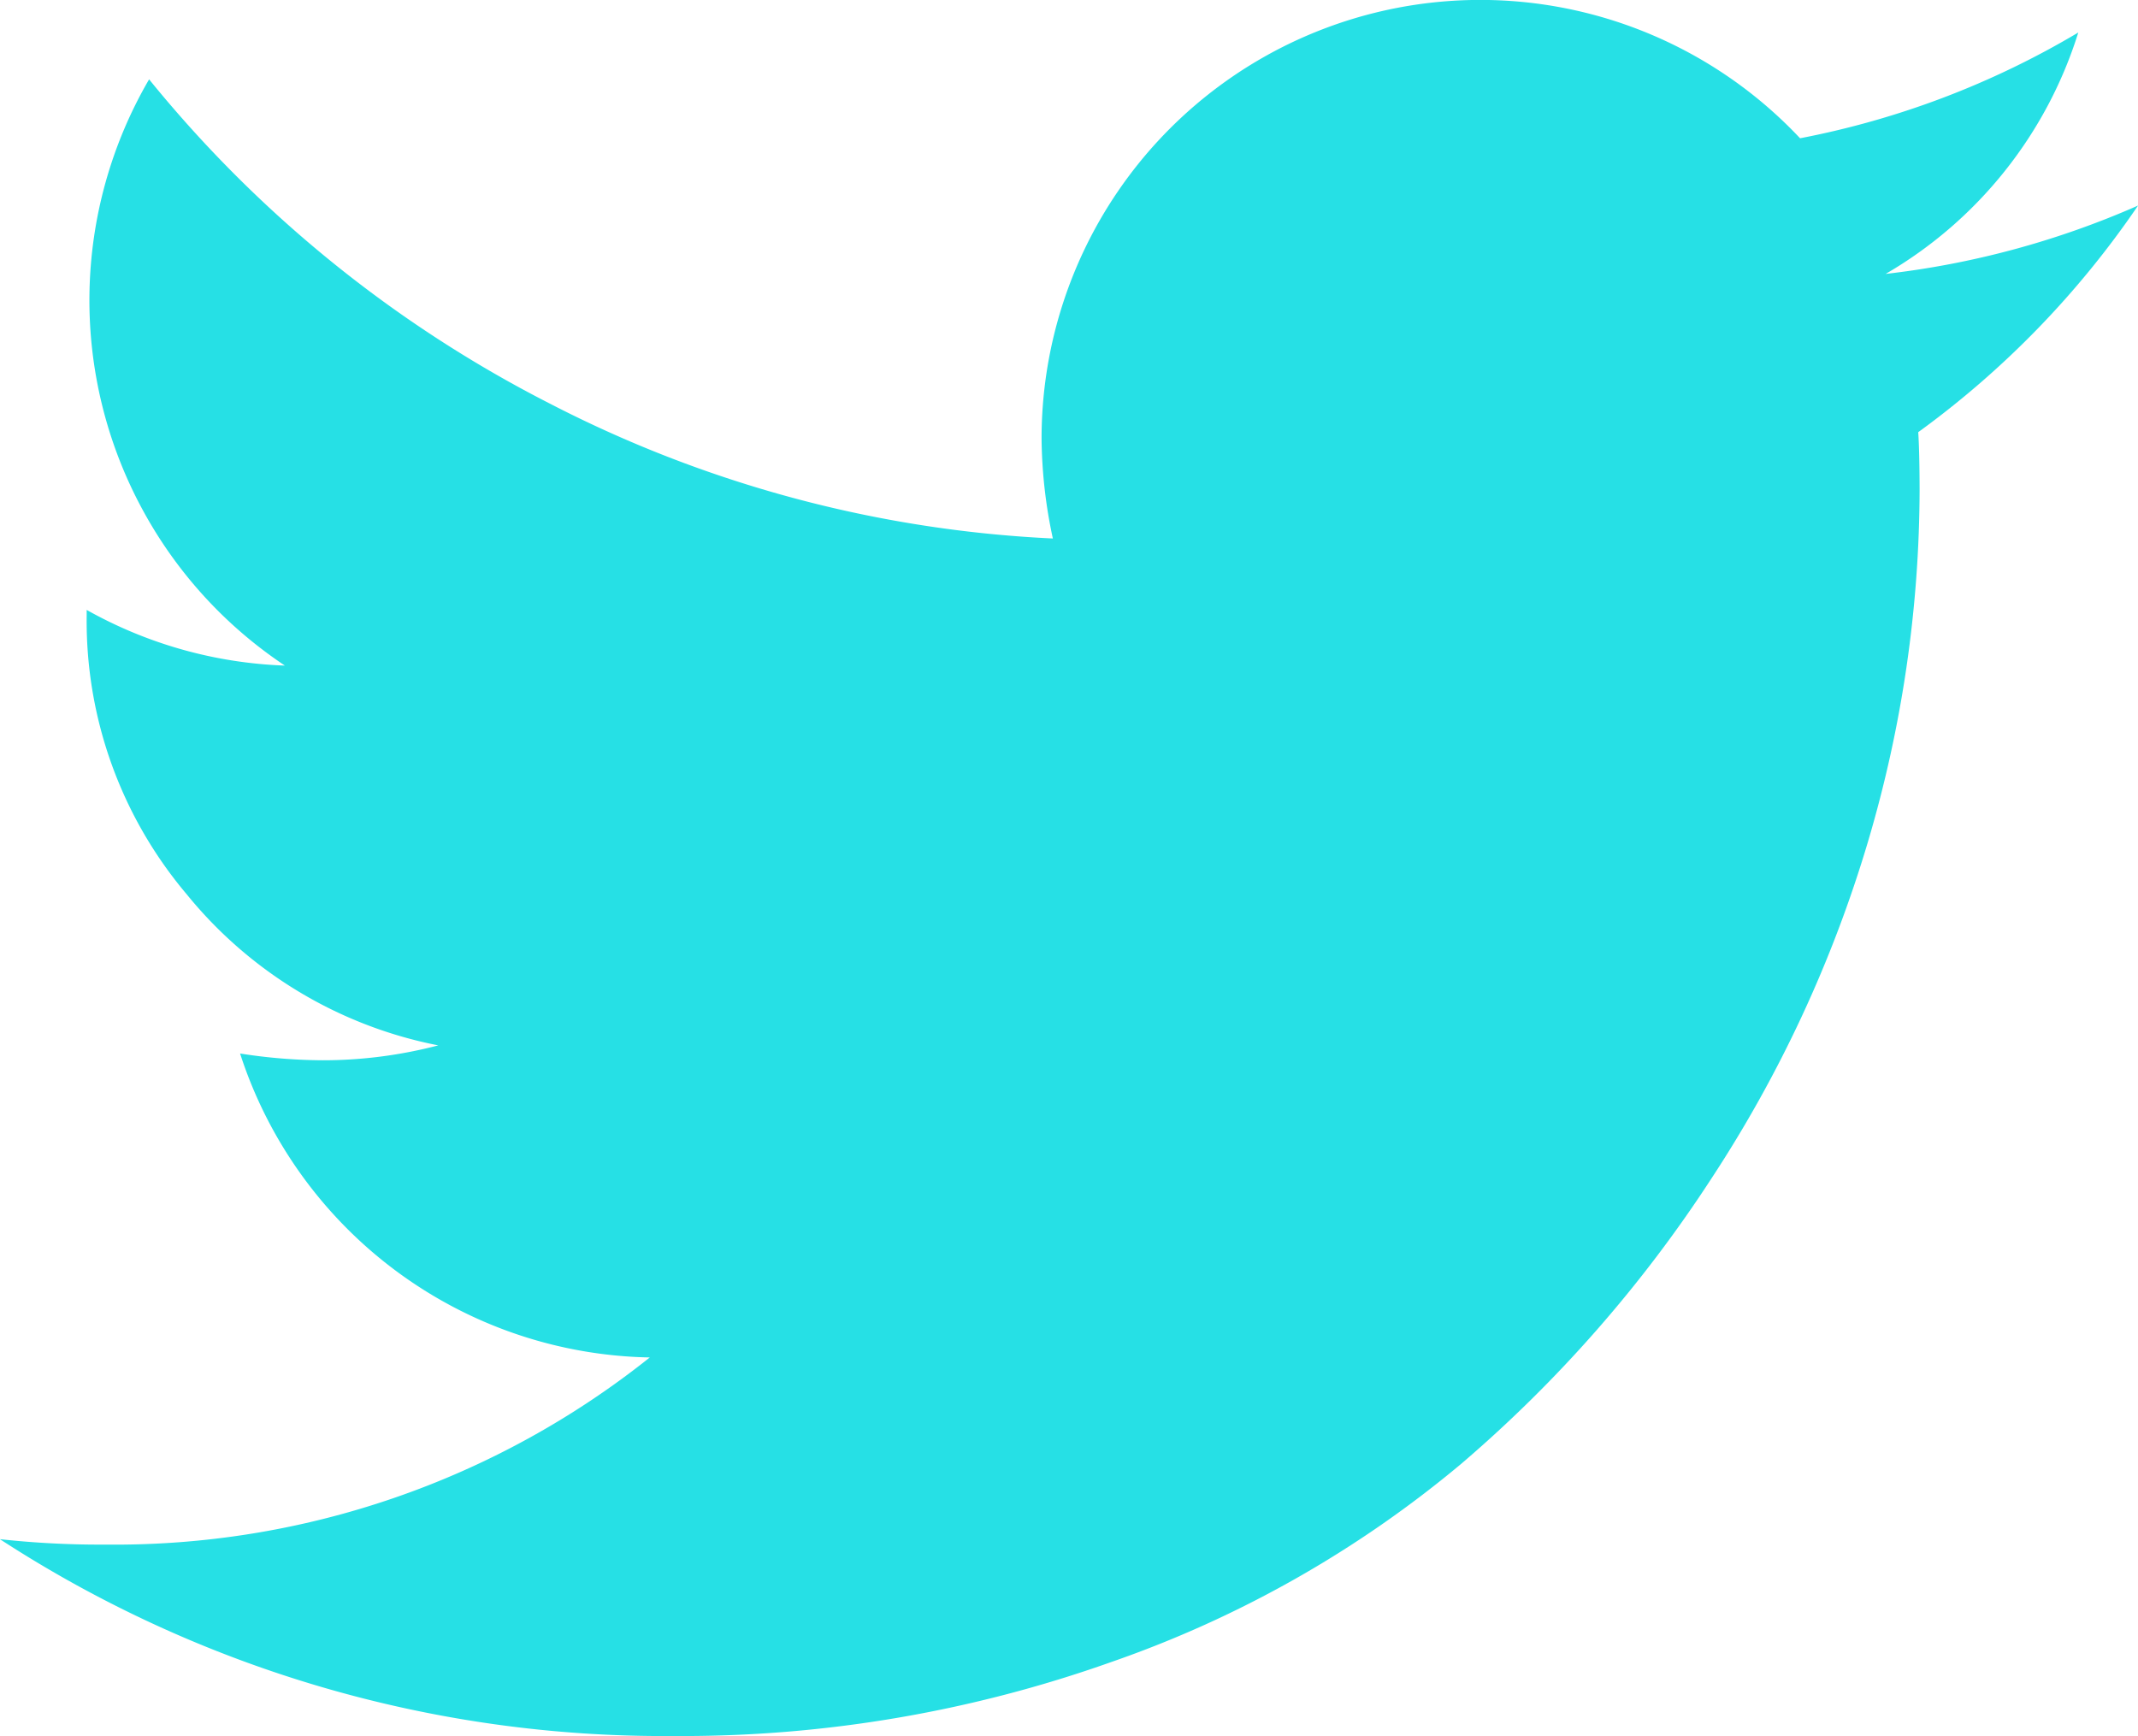 <svg xmlns="http://www.w3.org/2000/svg" width="18.942" height="15.382" viewBox="0 0 18.942 15.382">
  <path id="Path_9" data-name="Path 9" d="M195.8,177.526a8.135,8.135,0,0,1-1.947,2.007q.011.169.012.505a11.038,11.038,0,0,1-.456,3.119,11.3,11.3,0,0,1-1.388,2.988,11.735,11.735,0,0,1-2.219,2.53,9.871,9.871,0,0,1-3.1,1.755,11.357,11.357,0,0,1-3.883.655,10.784,10.784,0,0,1-5.962-1.744,8.15,8.15,0,0,0,.938.048,7.6,7.6,0,0,0,4.82-1.658,3.89,3.89,0,0,1-3.63-2.693,4.825,4.825,0,0,0,.734.06,4.03,4.03,0,0,0,1.022-.132,3.815,3.815,0,0,1-2.23-1.34,3.75,3.75,0,0,1-.885-2.47v-.048a3.864,3.864,0,0,0,1.756.493,3.879,3.879,0,0,1-1.262-1.383,3.889,3.889,0,0,1,.059-3.811,11.016,11.016,0,0,0,3.541,2.868,10.812,10.812,0,0,0,4.466,1.2,4.33,4.33,0,0,1-.1-.889,3.887,3.887,0,0,1,6.72-2.657,7.639,7.639,0,0,0,2.465-.937,3.774,3.774,0,0,1-1.707,2.139,7.725,7.725,0,0,0,2.237-.606" transform="translate(-176.858 -175.704)" fill="#26e0e5"/>
</svg>
